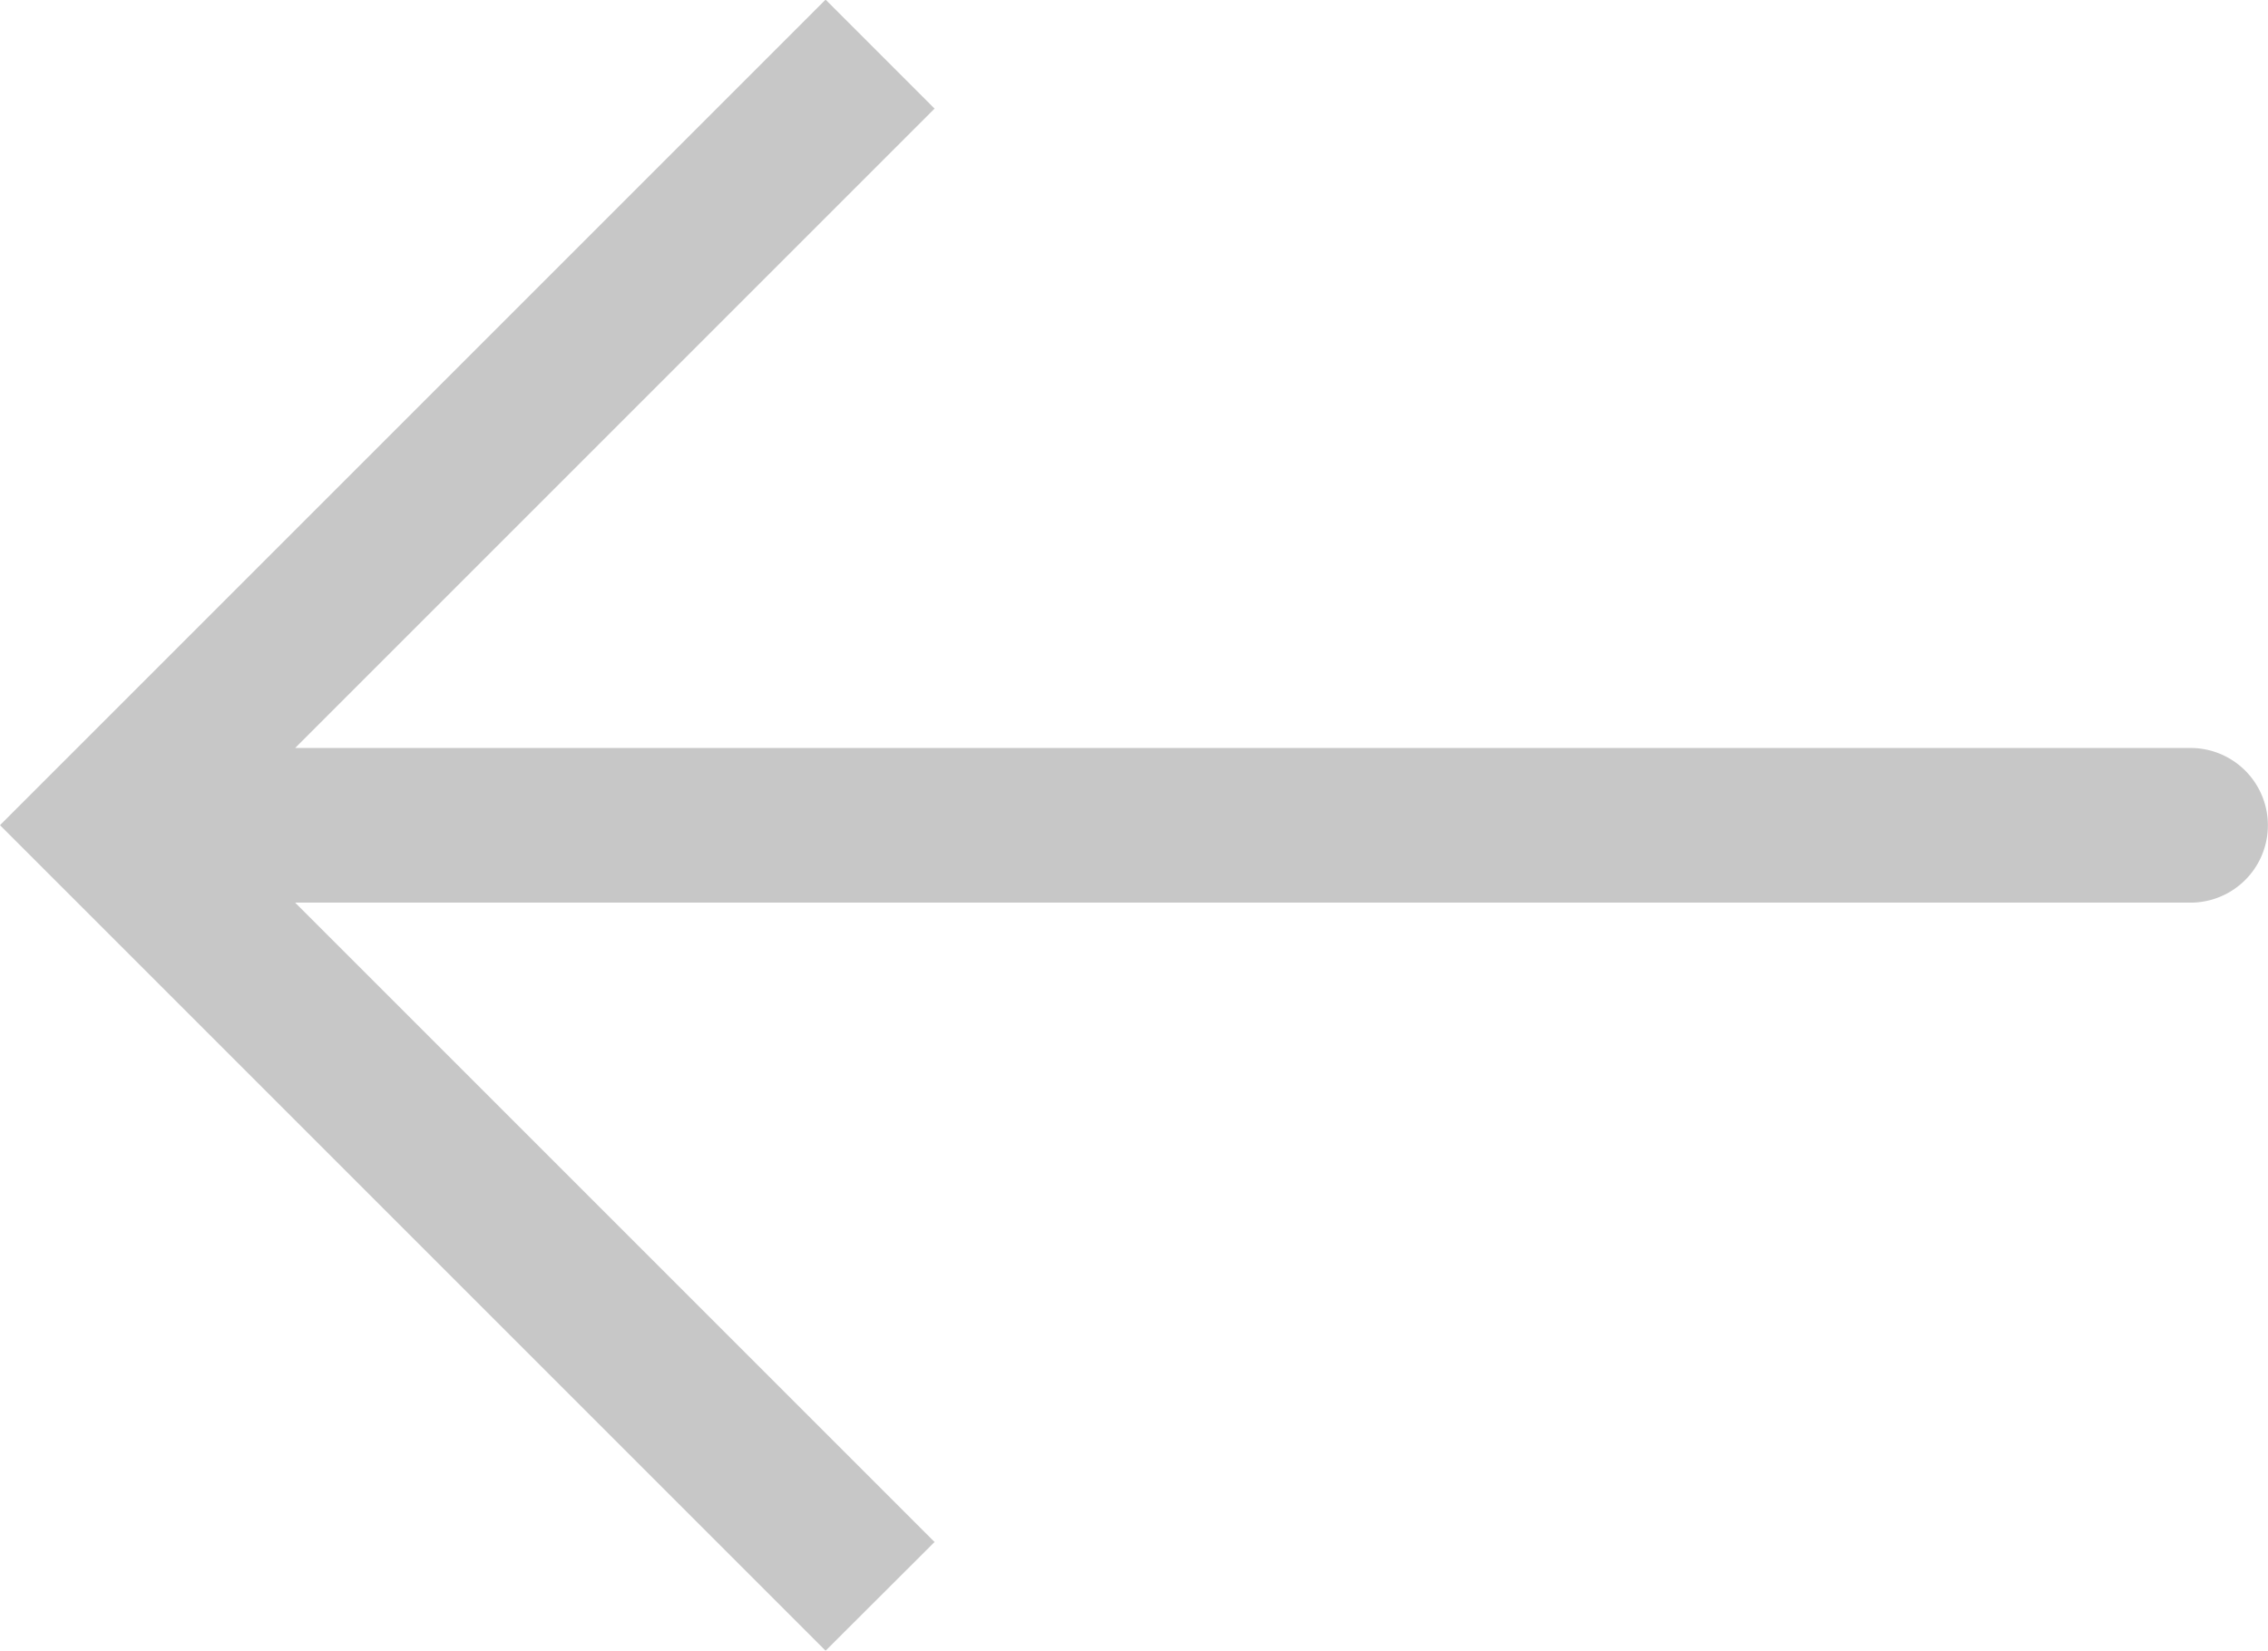 <svg xmlns="http://www.w3.org/2000/svg" width="19.065" height="13.879" viewBox="0 0 19.065 13.879">
  <path id="Path_4" data-name="Path 4" d="M19.442,29.256l-5.375-5.375H30a.648.648,0,1,0,0-1.3H14.067l5.375-5.375-.916-.916-6.94,6.94,6.94,6.94Z" transform="translate(-11.586 -16.293)" fill="#c7c7c7"/>
</svg>
